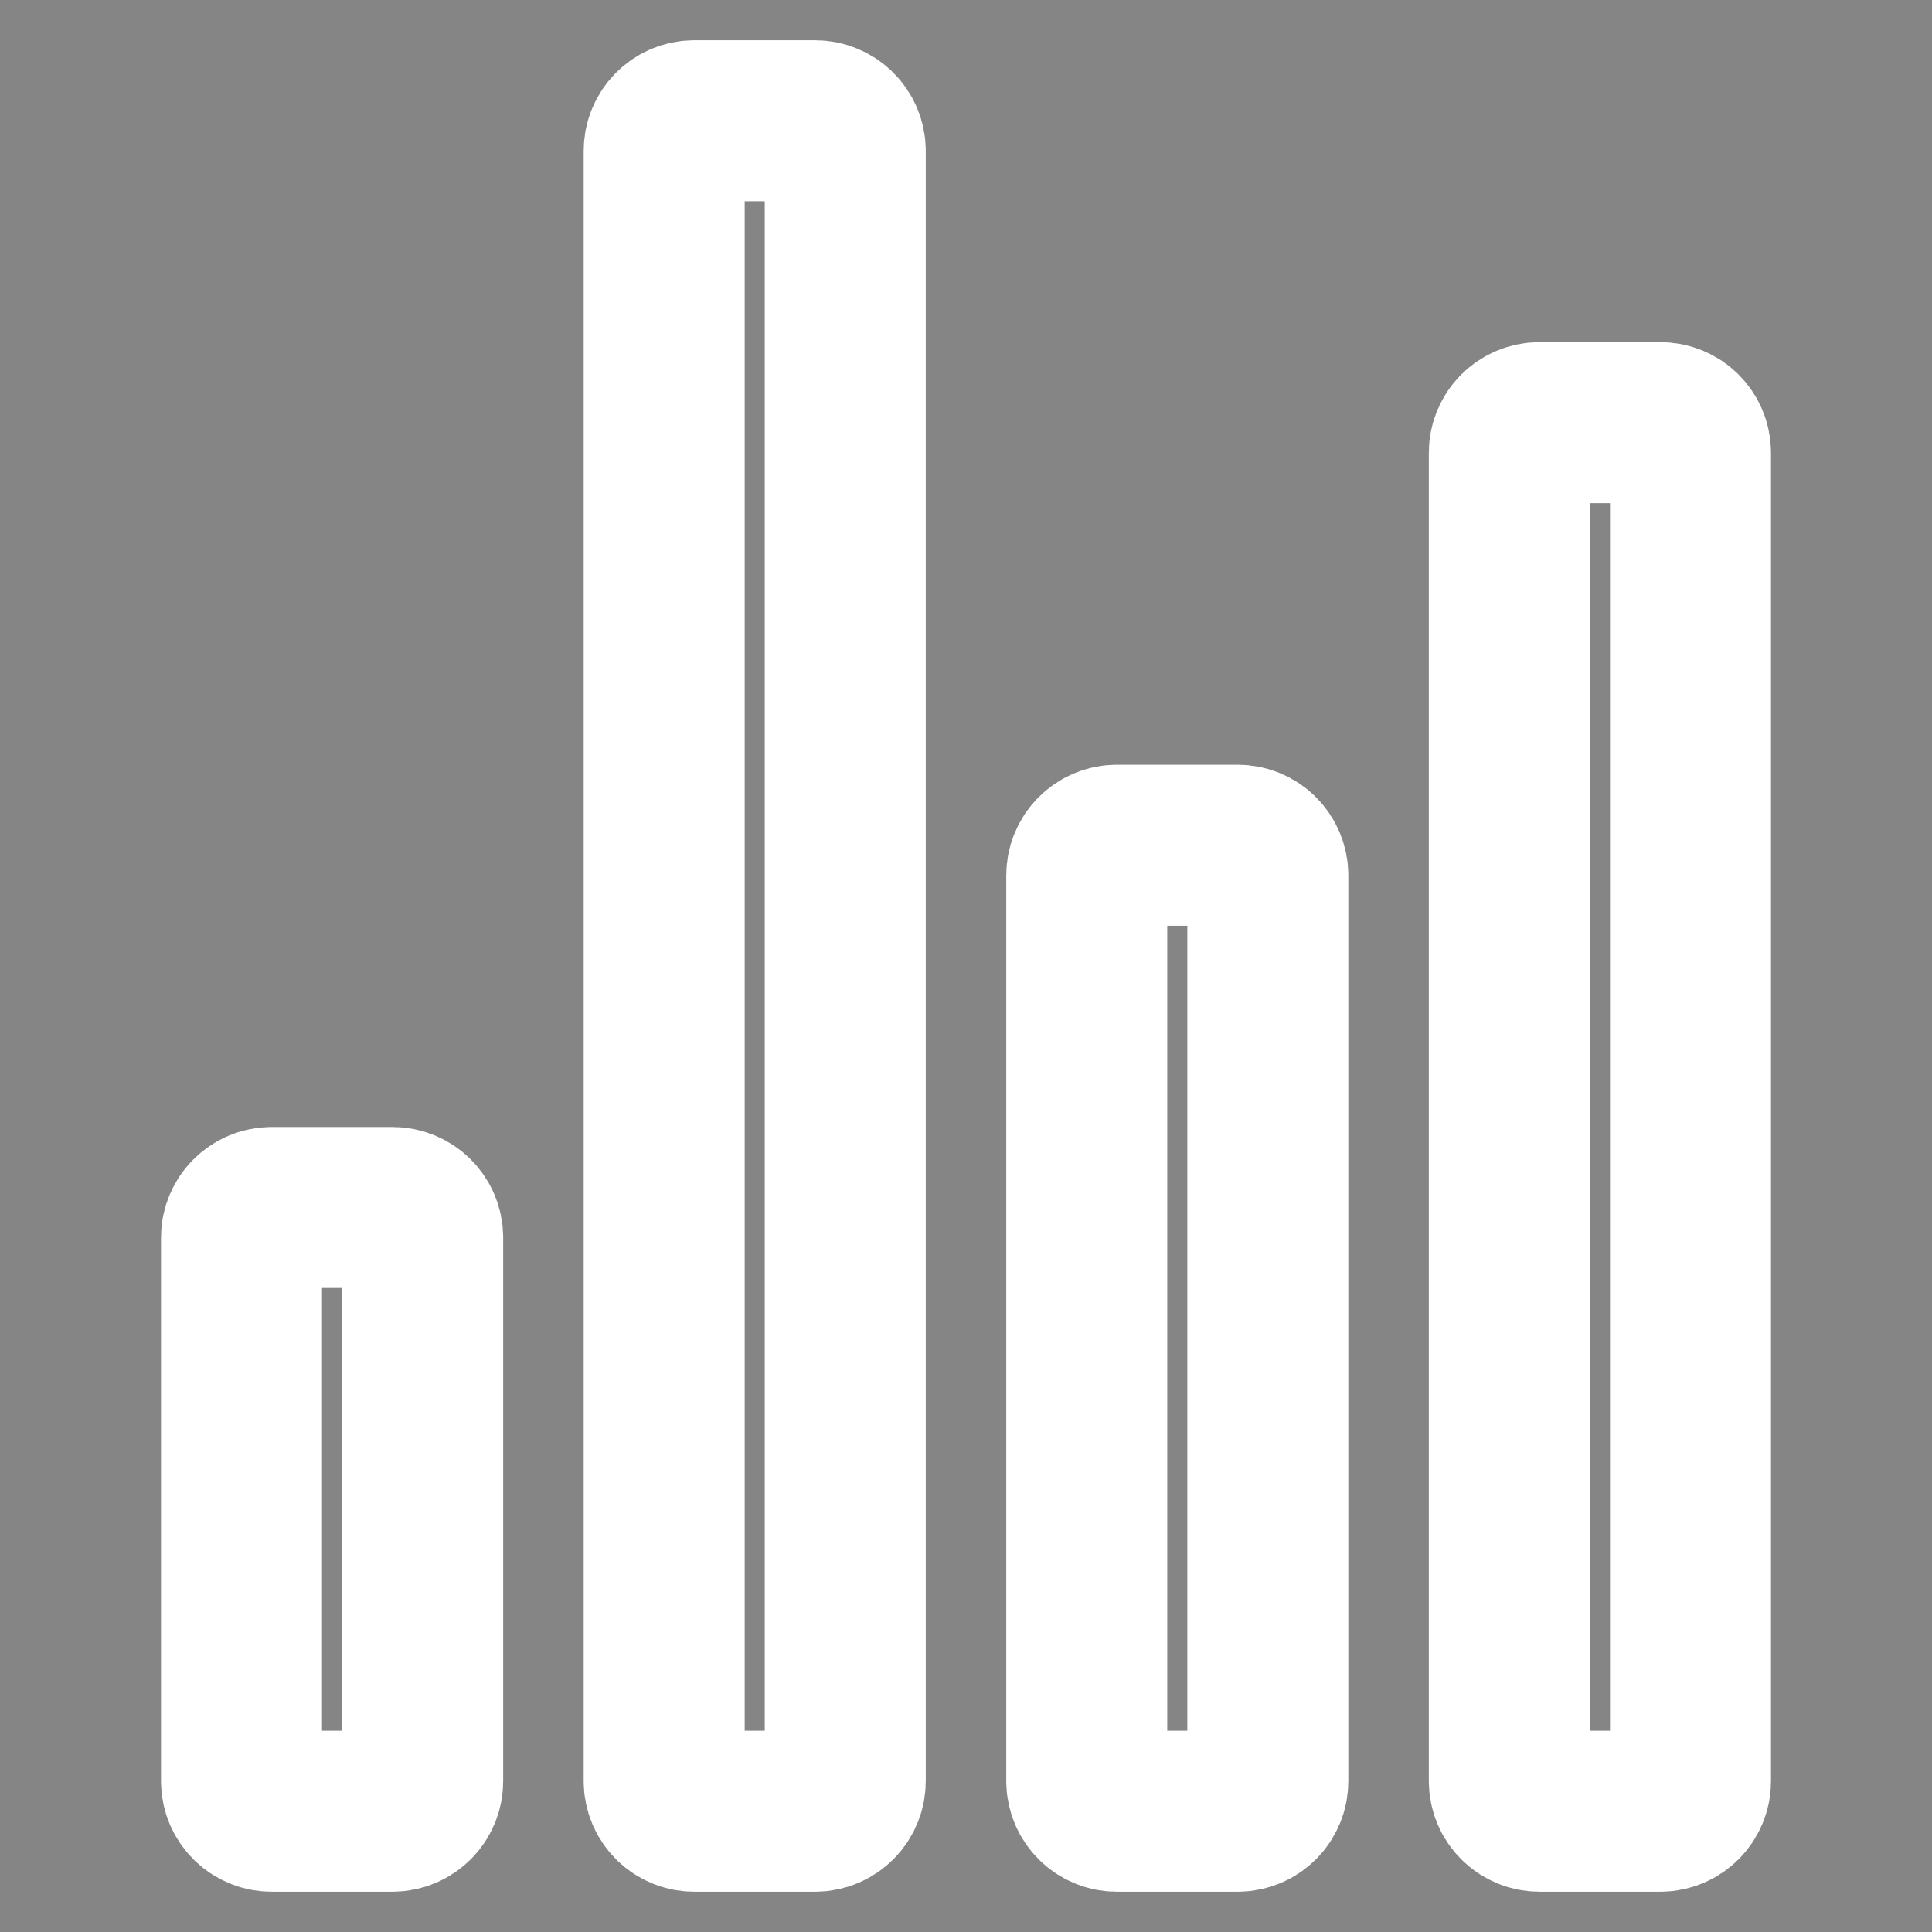 <svg width="18" height="18" viewBox="0 0 18 18" fill="none" xmlns="http://www.w3.org/2000/svg">
<rect x="0" y="0" width="18" height="18" fill="#333333" stroke="none"/>
<rect width="18" height="18" fill="white" fill-opacity="0.4"/>
<path d="M3.656 11.25H2.531C2.376 11.25 2.25 11.376 2.25 11.531V16.594C2.25 16.749 2.376 16.875 2.531 16.875H3.656C3.812 16.875 3.938 16.749 3.938 16.594V11.531C3.938 11.376 3.812 11.25 3.656 11.25Z" stroke="white" stroke-width="1.5" stroke-linecap="round" stroke-linejoin="round"/>
<path d="M11.531 7.875H10.406C10.251 7.875 10.125 8.001 10.125 8.156V16.594C10.125 16.749 10.251 16.875 10.406 16.875H11.531C11.687 16.875 11.812 16.749 11.812 16.594V8.156C11.812 8.001 11.687 7.875 11.531 7.875Z" stroke="white" stroke-width="1.5" stroke-linecap="round" stroke-linejoin="round"/>
<path d="M15.469 3.938H14.344C14.188 3.938 14.062 4.063 14.062 4.219V16.594C14.062 16.749 14.188 16.875 14.344 16.875H15.469C15.624 16.875 15.75 16.749 15.75 16.594V4.219C15.75 4.063 15.624 3.938 15.469 3.938Z" stroke="white" stroke-width="1.5" stroke-linecap="round" stroke-linejoin="round"/>
<path d="M7.594 1.125H6.469C6.313 1.125 6.188 1.251 6.188 1.406V16.594C6.188 16.749 6.313 16.875 6.469 16.875H7.594C7.749 16.875 7.875 16.749 7.875 16.594V1.406C7.875 1.251 7.749 1.125 7.594 1.125Z" stroke="white" stroke-width="1.5" stroke-linecap="round" stroke-linejoin="round"/>
</svg>
